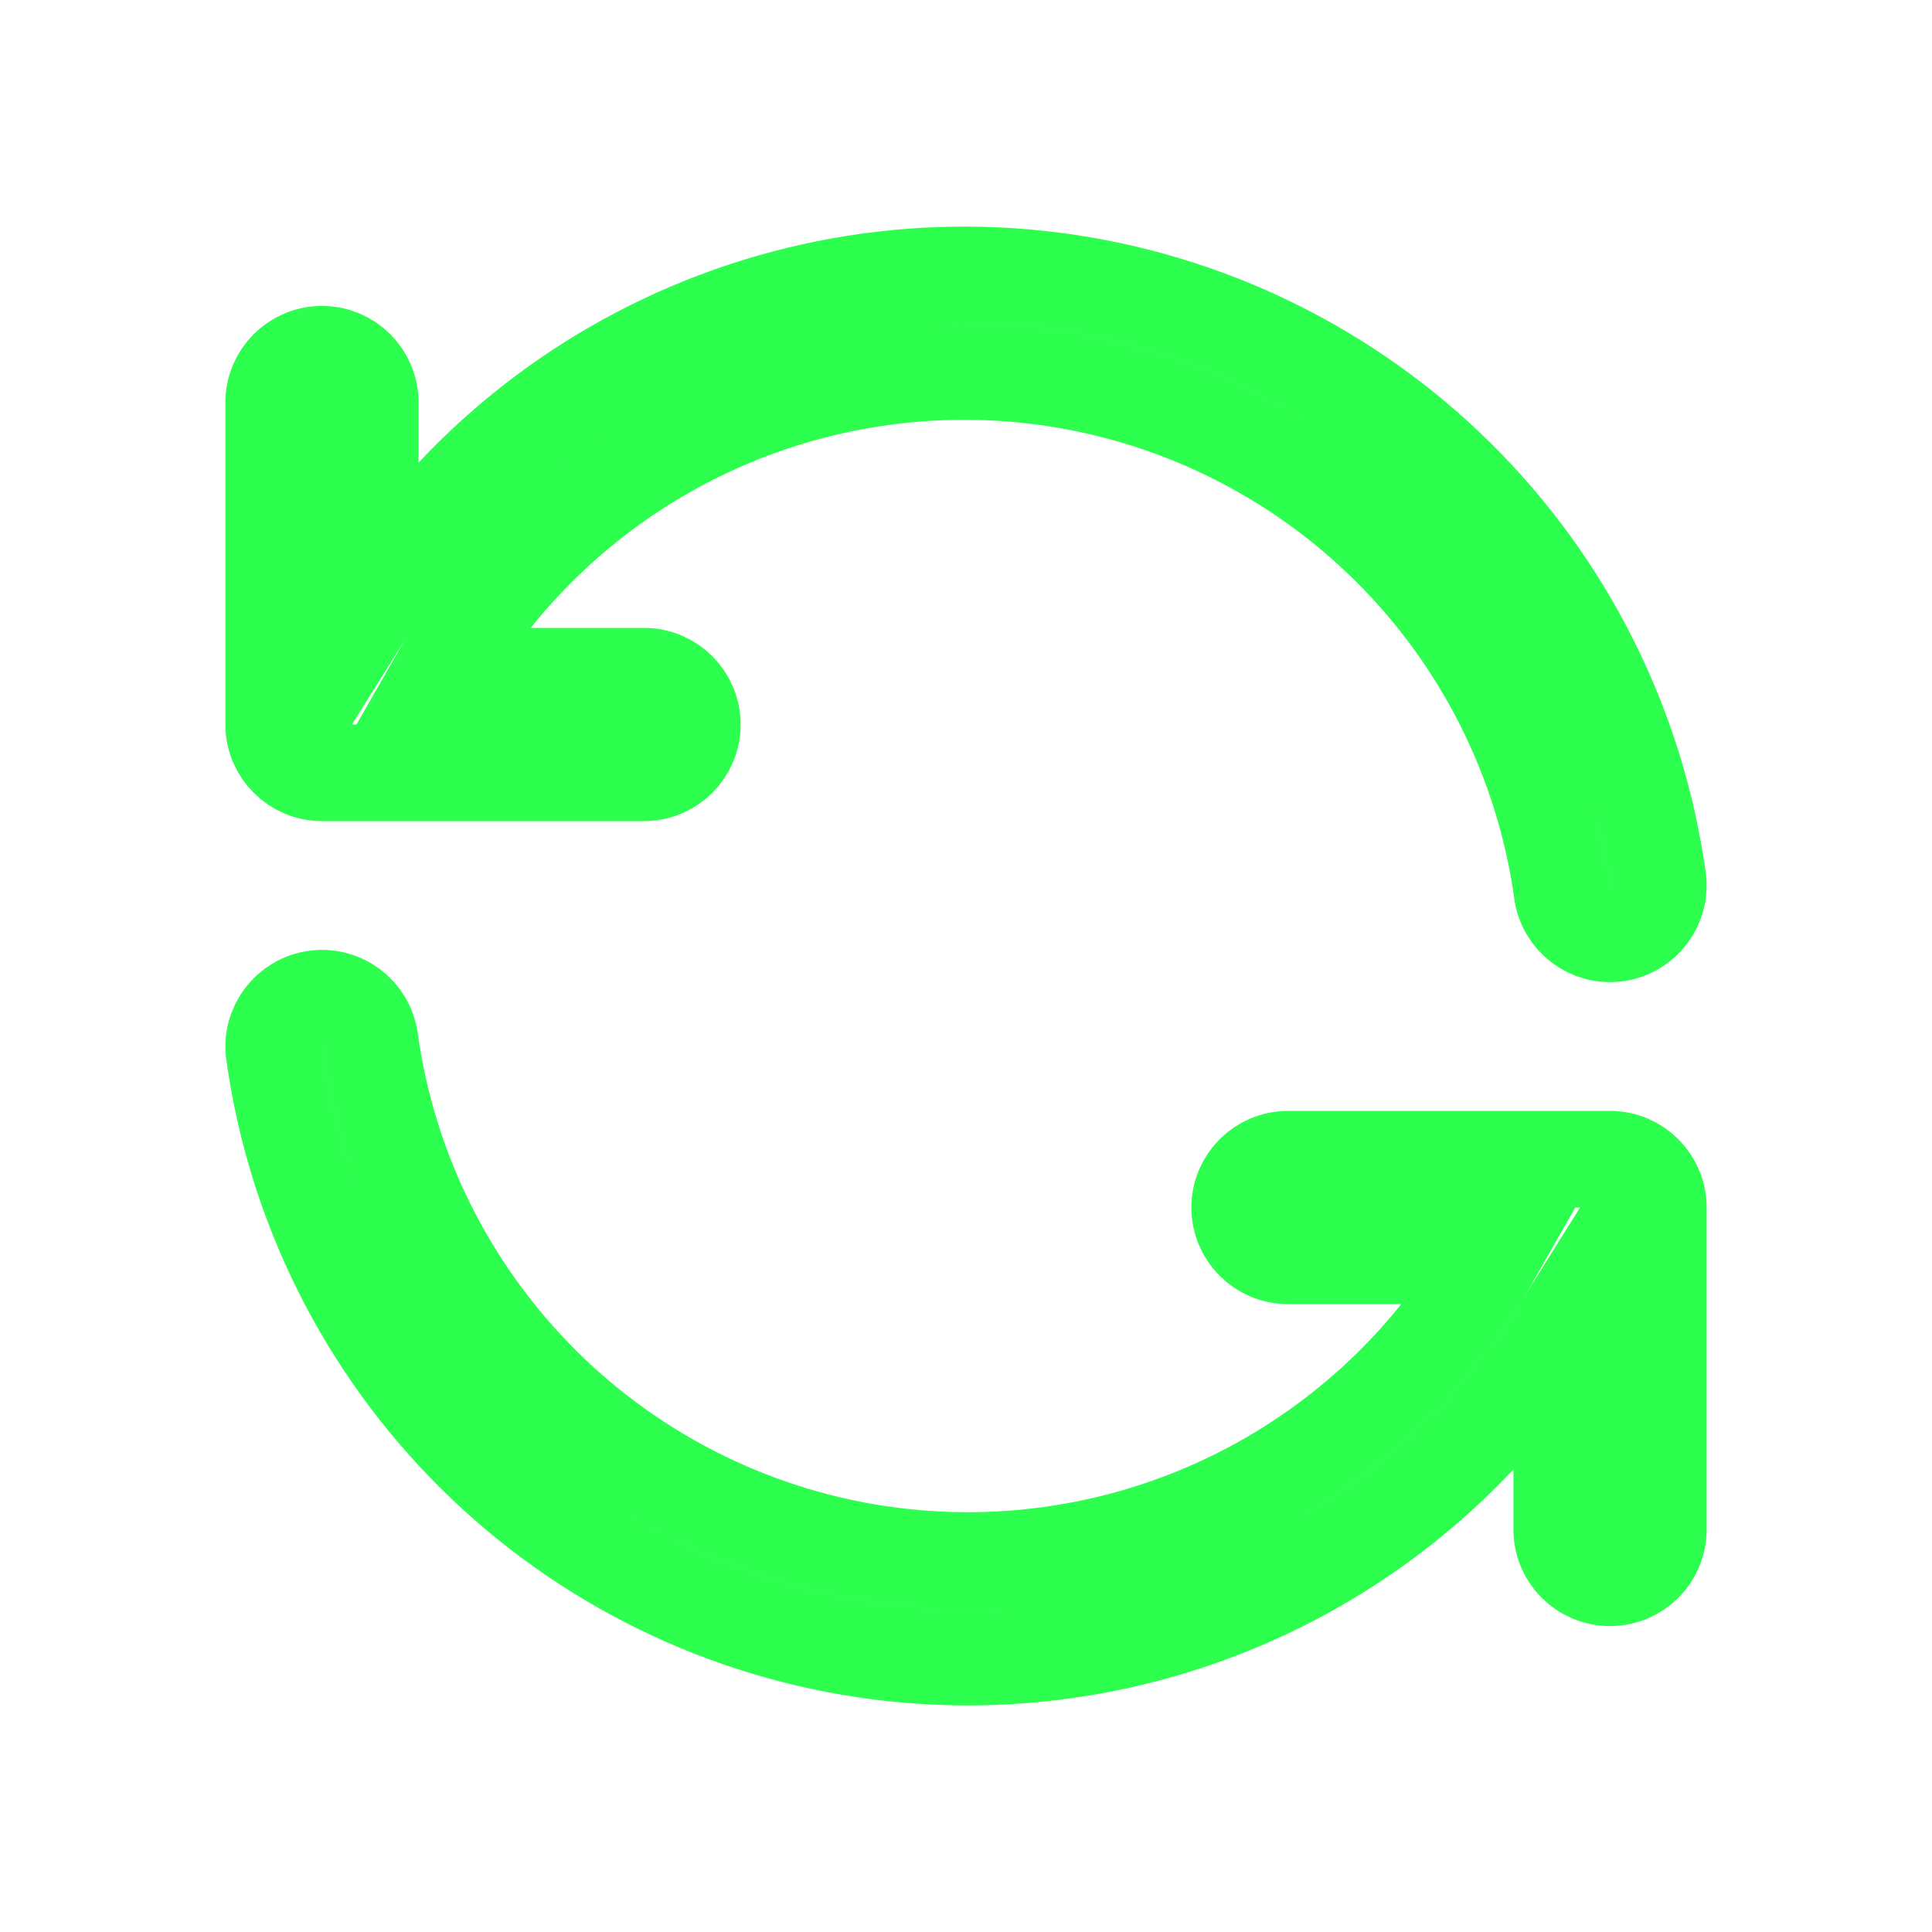 <svg viewBox="0 0 20 20" fill="none" stroke="#2CFF4E" xmlns="http://www.w3.org/2000/svg">
  <path fill-rule="evenodd" clip-rule="evenodd" d="M6.354 3.818C7.731 3.023 9.332 2.702 10.909 2.905C12.486 3.109 13.952 3.825 15.082 4.944C16.212 6.063 16.943 7.523 17.162 9.098C17.2 9.371 17.009 9.624 16.735 9.662C16.462 9.7 16.209 9.509 16.171 9.235C15.983 7.878 15.353 6.619 14.379 5.655C13.405 4.69 12.14 4.073 10.781 3.897C9.421 3.722 8.042 3.998 6.854 4.684C5.891 5.24 5.098 6.041 4.551 7H6.667C6.943 7 7.167 7.224 7.167 7.5C7.167 7.776 6.943 8 6.667 8H3.761C3.754 8 3.746 8 3.738 8H3.333C3.057 8 2.833 7.776 2.833 7.5V4.167C2.833 3.89 3.057 3.667 3.333 3.667C3.609 3.667 3.833 3.89 3.833 4.167V6.253C4.459 5.252 5.322 4.414 6.354 3.818Z"/>
  <path fill-rule="evenodd" clip-rule="evenodd" d="M3.265 10.338C3.538 10.3 3.791 10.491 3.829 10.764C4.017 12.122 4.647 13.38 5.621 14.345C6.595 15.31 7.86 15.927 9.219 16.103C10.579 16.278 11.959 16.002 13.146 15.316C14.109 14.759 14.902 13.959 15.448 13H13.333C13.057 13 12.833 12.776 12.833 12.5C12.833 12.224 13.057 12 13.333 12H16.239C16.246 12 16.254 12 16.262 12H16.667C16.943 12 17.167 12.224 17.167 12.5V15.833C17.167 16.11 16.943 16.333 16.667 16.333C16.39 16.333 16.167 16.11 16.167 15.833V13.747C15.541 14.748 14.678 15.586 13.646 16.182C12.269 16.977 10.668 17.298 9.091 17.095C7.514 16.891 6.048 16.175 4.918 15.056C3.788 13.937 3.057 12.477 2.838 10.902C2.8 10.629 2.991 10.376 3.265 10.338Z" />
</svg>
